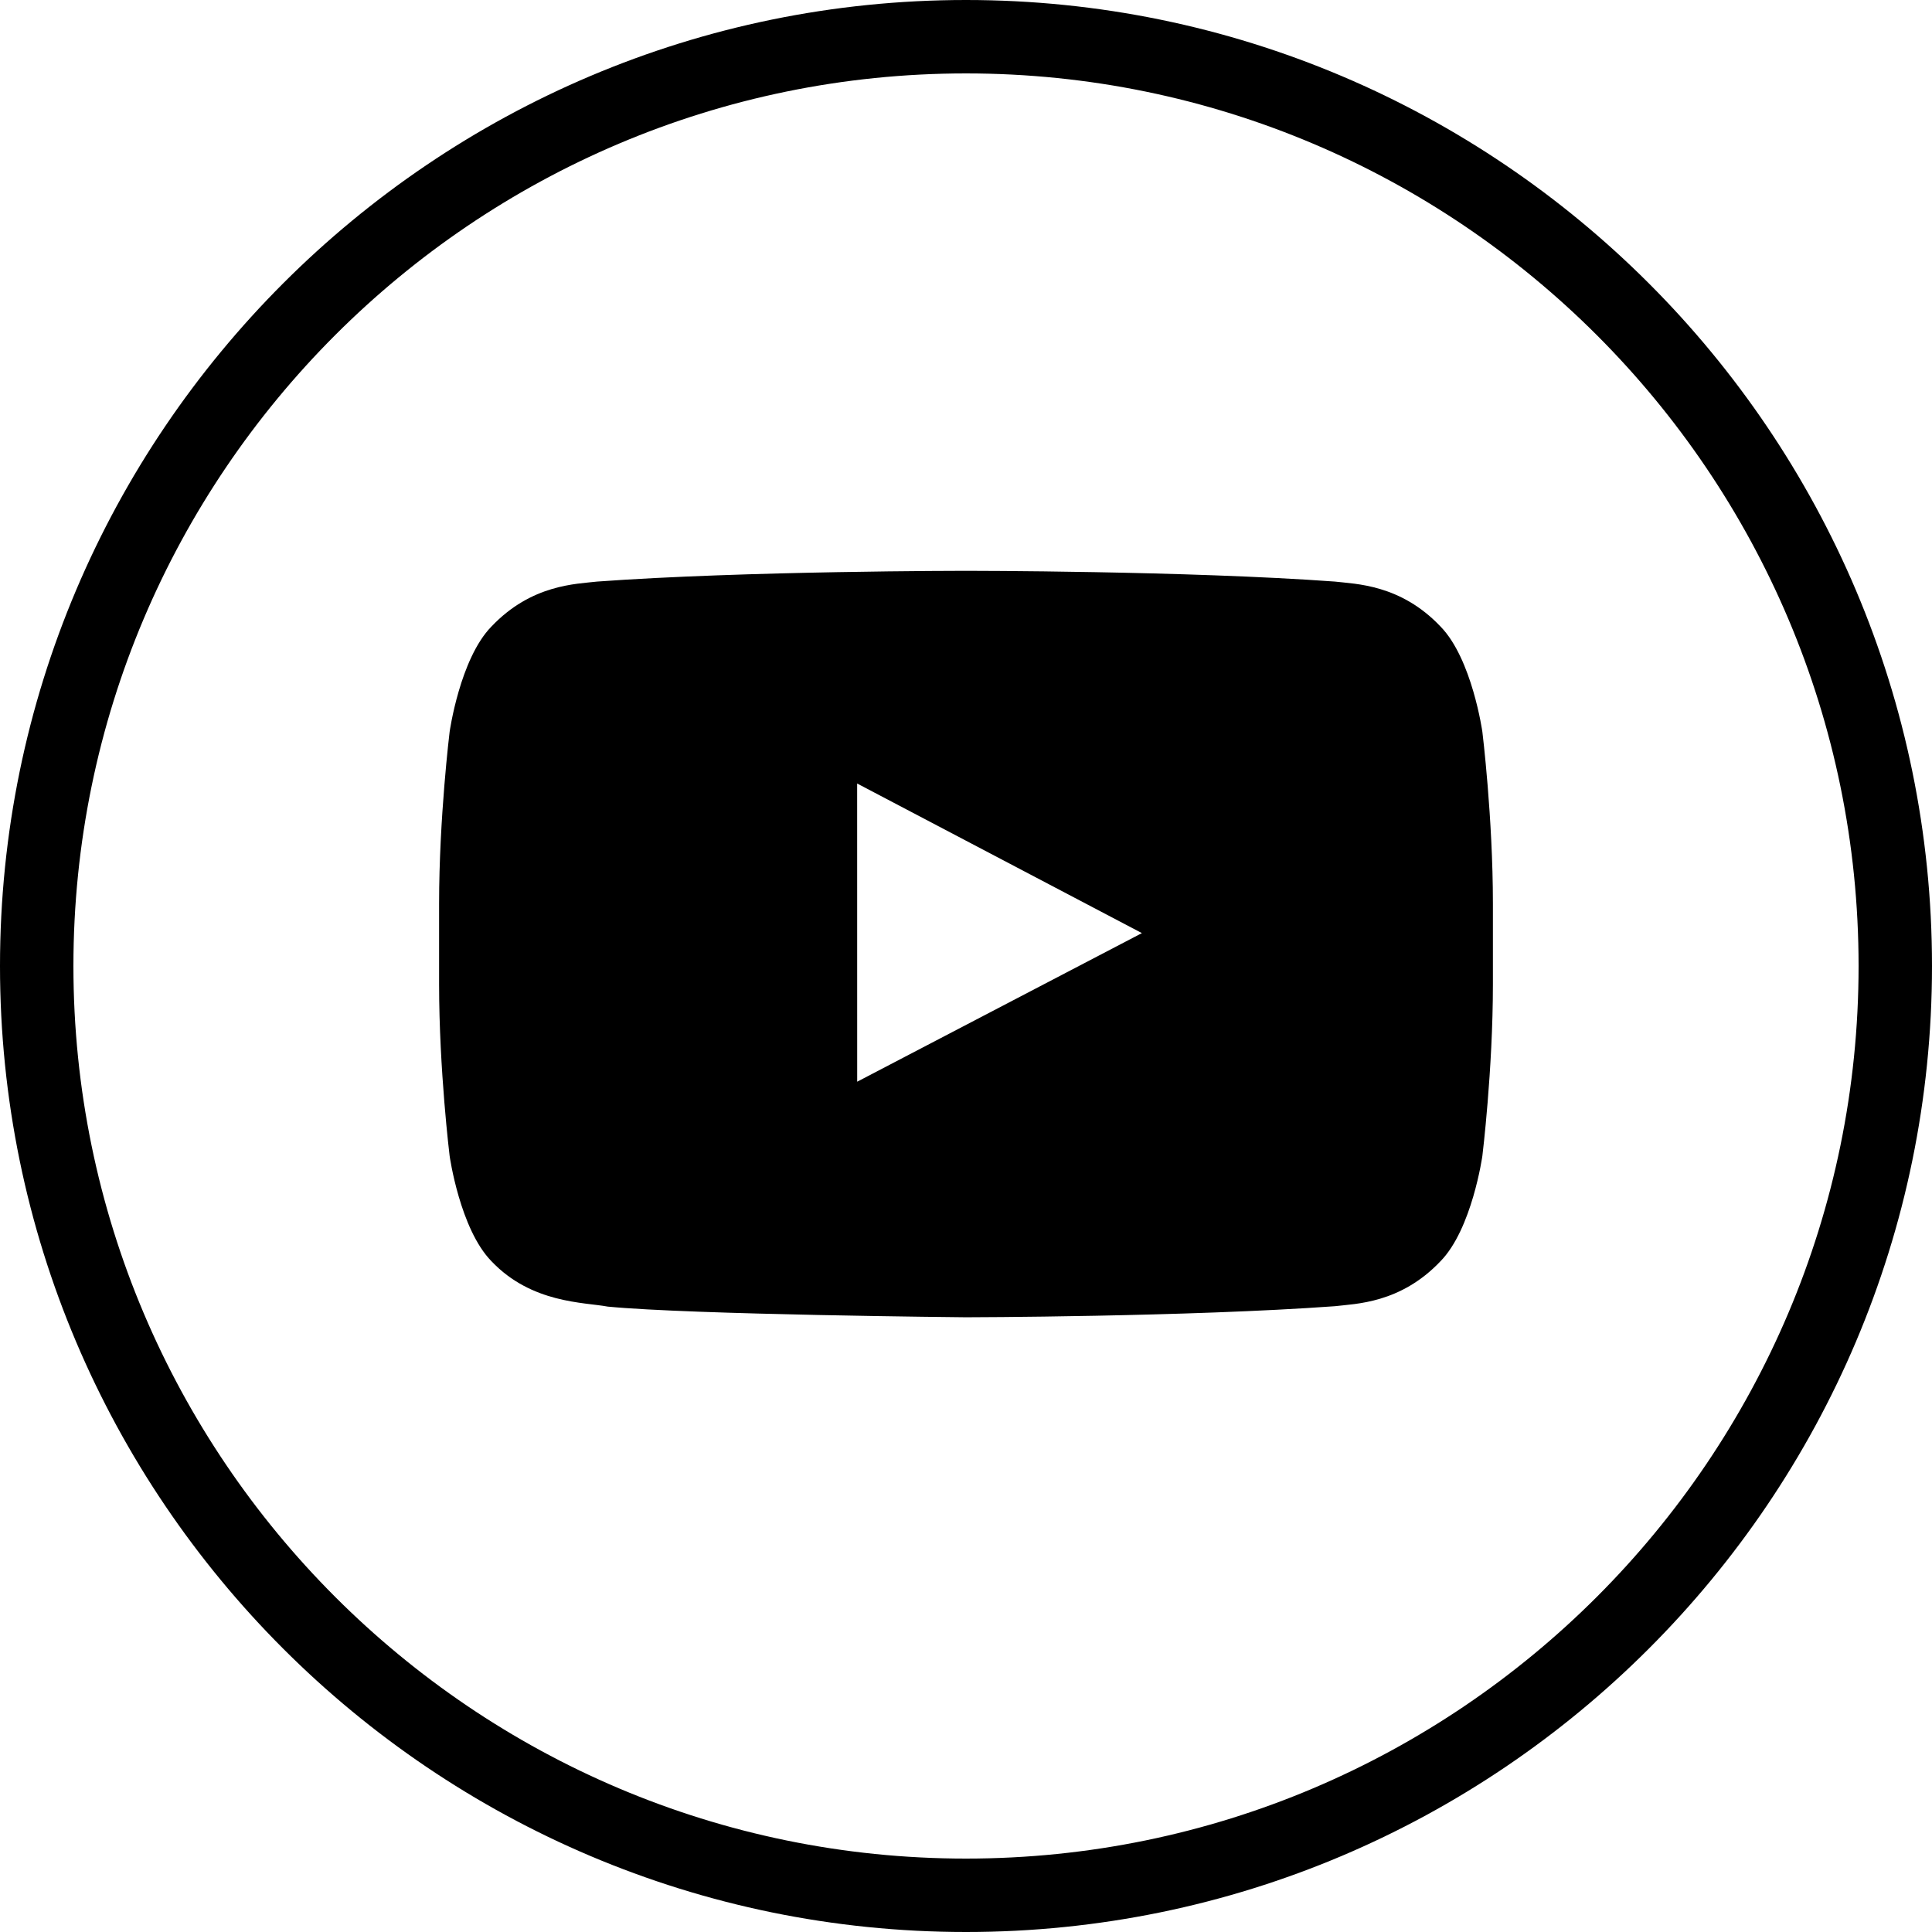 <?xml version="1.0" encoding="UTF-8" standalone="no"?>
<svg width="44px" height="44px" viewBox="0 0 44 44" version="1.1" xmlns="http://www.w3.org/2000/svg" xmlns:xlink="http://www.w3.org/1999/xlink">
    <!-- Generator: Sketch 45.2 (43514) - http://www.bohemiancoding.com/sketch -->
    <title>YouTube</title>
    <desc>Created with Sketch.</desc>
    <defs></defs>
    <g id="govCMS-Theme" stroke="none" stroke-width="1" fill="none" fill-rule="evenodd">
        <g id="MU_DESKTOP-01-A-HOMEPAGE-v1" transform="translate(-595, -2210)" fill="{{colour}}">
            <g id="Group-3" transform="translate(0, 2122)">
                <g id="Footer" transform="translate(0, 9)">
                    <g id="Connect" transform="translate(0, 41)">
                        <g id="Icons" transform="translate(379, 38)">
                            <g id="YouTube" transform="translate(216, 0)">
                                <path d="M22,44 C9.869,44 0,34.131 0,22 C0,9.869 9.869,0 22,0 C34.131,0 44,9.869 44,22 C44,34.131 34.131,44 22,44 L22,44 Z M22,1.672 C10.791,1.672 1.672,10.791 1.672,22 C1.672,33.209 10.791,42.328 22,42.328 C33.208,42.328 42.328,33.209 42.328,22 C42.328,10.791 33.208,1.672 22,1.672 L22,1.672 Z" id="Google+-Circle"></path>
                                <path d="M19.522,24.635 L19.521,17.844 L26.006,21.251 L19.522,24.635 Z M33.76,16.667 C33.76,16.667 33.525,15.002 32.806,14.268 C31.893,13.305 30.87,13.301 30.401,13.245 C27.043,13 22.005,13 22.005,13 L21.995,13 C21.995,13 16.957,13 13.598,13.245 C13.129,13.301 12.107,13.305 11.193,14.268 C10.474,15.002 10.24,16.667 10.24,16.667 C10.24,16.667 10,18.623 10,20.579 L10,22.413 C10,24.369 10.24,26.325 10.24,26.325 C10.24,26.325 10.474,27.99 11.193,28.724 C12.107,29.687 13.306,29.656 13.84,29.757 C15.76,29.943 22,30 22,30 C22,30 27.043,29.992 30.401,29.748 C30.87,29.691 31.893,29.687 32.806,28.724 C33.525,27.99 33.76,26.325 33.76,26.325 C33.76,26.325 34,24.369 34,22.413 L34,20.579 C34,18.623 33.76,16.667 33.76,16.667 L33.76,16.667 Z" id="Youtube"></path>
                            </g>
                        </g>
                    </g>
                </g>
            </g>
        </g>
    </g>
</svg>
